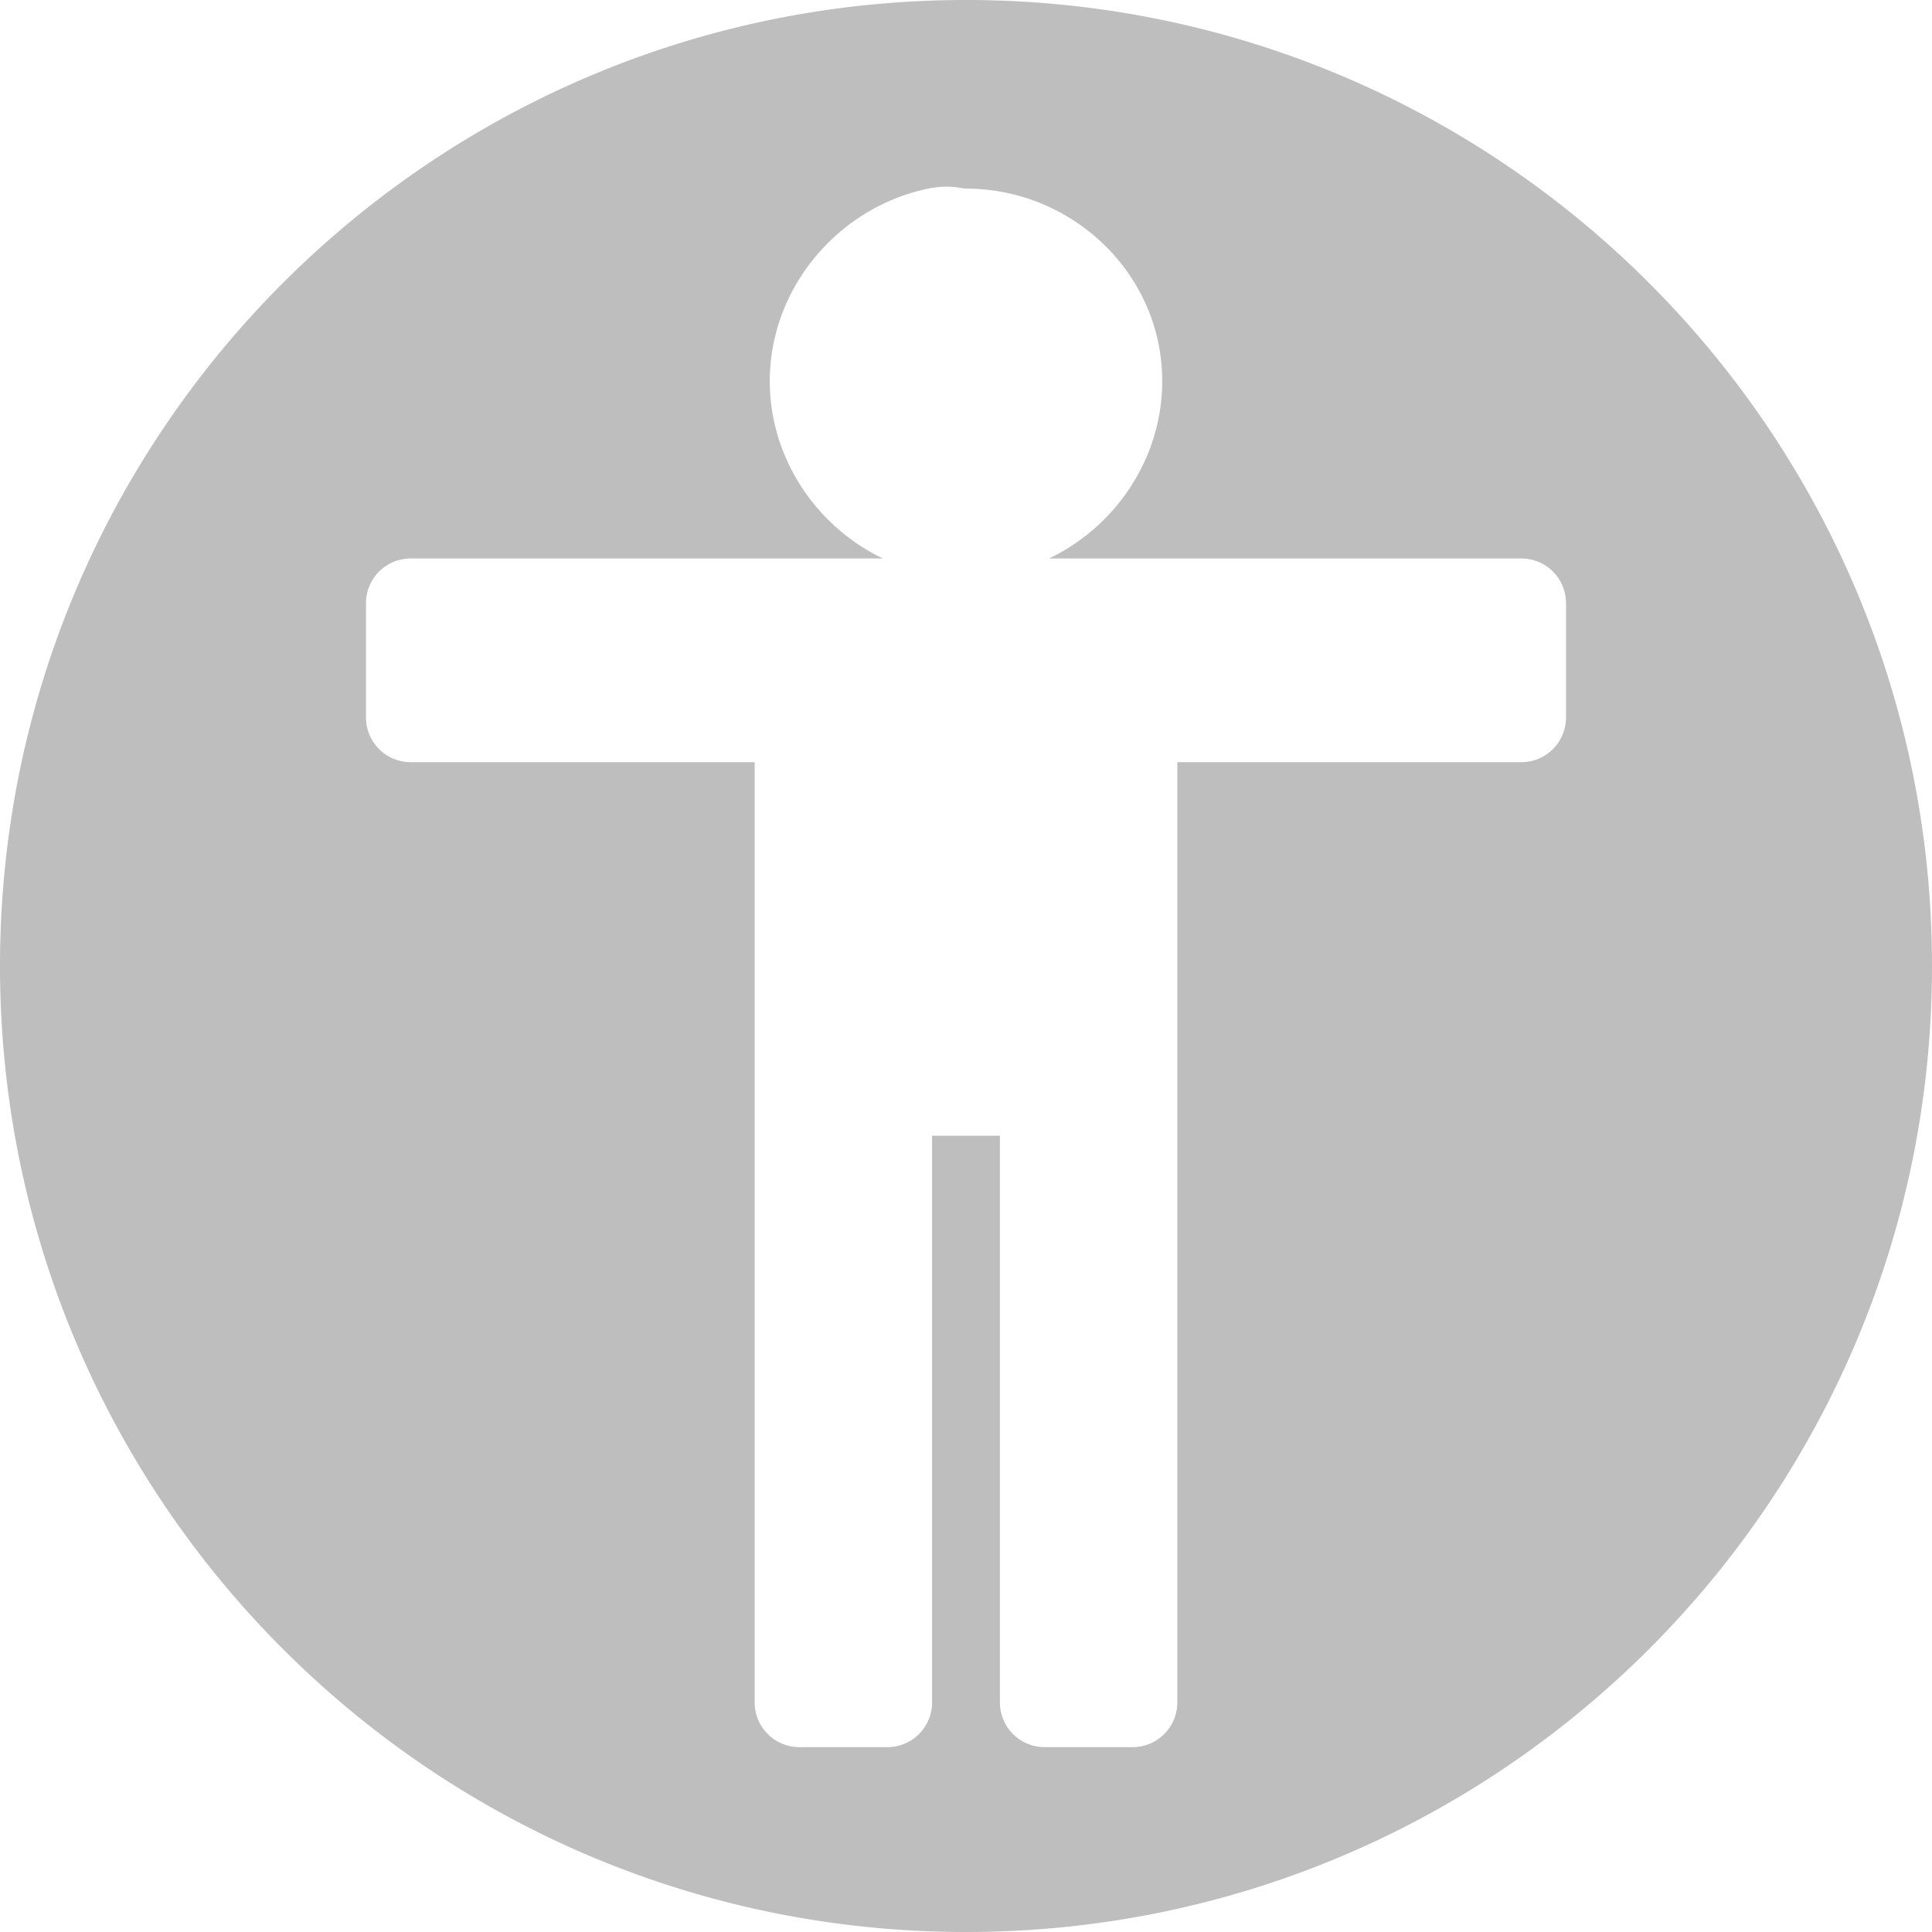 <?xml version="1.0" encoding="UTF-8" standalone="no"?>
<!-- Created with Inkscape (http://www.inkscape.org/) -->

<svg
   xmlns:dc="http://purl.org/dc/elements/1.1/"
   xmlns:cc="http://creativecommons.org/ns#"
   xmlns:rdf="http://www.w3.org/1999/02/22-rdf-syntax-ns#"
   xmlns:svg="http://www.w3.org/2000/svg"
   xmlns="http://www.w3.org/2000/svg"
   xmlns:sodipodi="http://sodipodi.sourceforge.net/DTD/sodipodi-0.dtd"
   xmlns:inkscape="http://www.inkscape.org/namespaces/inkscape"
   id="svg7384"
   height="16"
   width="16"
   version="1.1"
   inkscape:version="0.48.3.1 r9886"
   sodipodi:docname="preferences-desktop-accessibility-symbolic.svg">
  <defs
     id="defs6496" />
  <sodipodi:namedview
     pagecolor="#ffffff"
     bordercolor="#666666"
     borderopacity="1"
     objecttolerance="10"
     gridtolerance="10"
     guidetolerance="10"
     inkscape:pageopacity="0"
     inkscape:pageshadow="2"
     inkscape:window-width="1366"
     inkscape:window-height="714"
     id="namedview6494"
     showgrid="false"
     showguides="true"
     inkscape:guide-bbox="true"
     inkscape:zoom="20.85965"
     inkscape:cx="20.688307"
     inkscape:cy="10.81289"
     inkscape:window-x="0"
     inkscape:window-y="22"
     inkscape:window-maximized="1"
     inkscape:current-layer="svg7384" />
  <title
     id="title9167">Gnome Symbolic Icon Theme</title>
  <path
     style="fill:#bebebe"
     d="M 8 0 C 3.582 0 0 3.582 0 8 C 0 12.418 3.582 16 8 16 C 12.418 16 16 12.418 16 8 C 16 3.582 12.418 0 8 0 z M 7.688 1.562 C 7.865 1.526 7.962 1.562 8 1.562 C 8.879 1.562 9.625 2.266 9.625 3.156 C 9.625 3.799 9.235 4.364 8.688 4.625 L 12.594 4.625 A 0.37 0.37 0 0 1 12.969 5 L 12.969 5.938 A 0.37 0.37 0 0 1 12.594 6.312 L 9.75 6.312 L 9.75 14.094 A 0.37 0.37 0 0 1 9.375 14.469 L 8.656 14.469 A 0.37 0.37 0 0 1 8.281 14.094 L 8.281 9.406 L 7.719 9.406 L 7.719 14.094 A 0.37 0.37 0 0 1 7.344 14.469 L 6.625 14.469 A 0.37 0.37 0 0 1 6.25 14.094 L 6.25 6.312 L 3.406 6.312 A 0.37 0.37 0 0 1 3.031 5.938 L 3.031 5 A 0.37 0.37 0 0 1 3.406 4.625 L 7.312 4.625 C 6.765 4.364 6.375 3.799 6.375 3.156 C 6.375 2.377 6.951 1.713 7.688 1.562 z "
     id="path3850" />
</svg>
